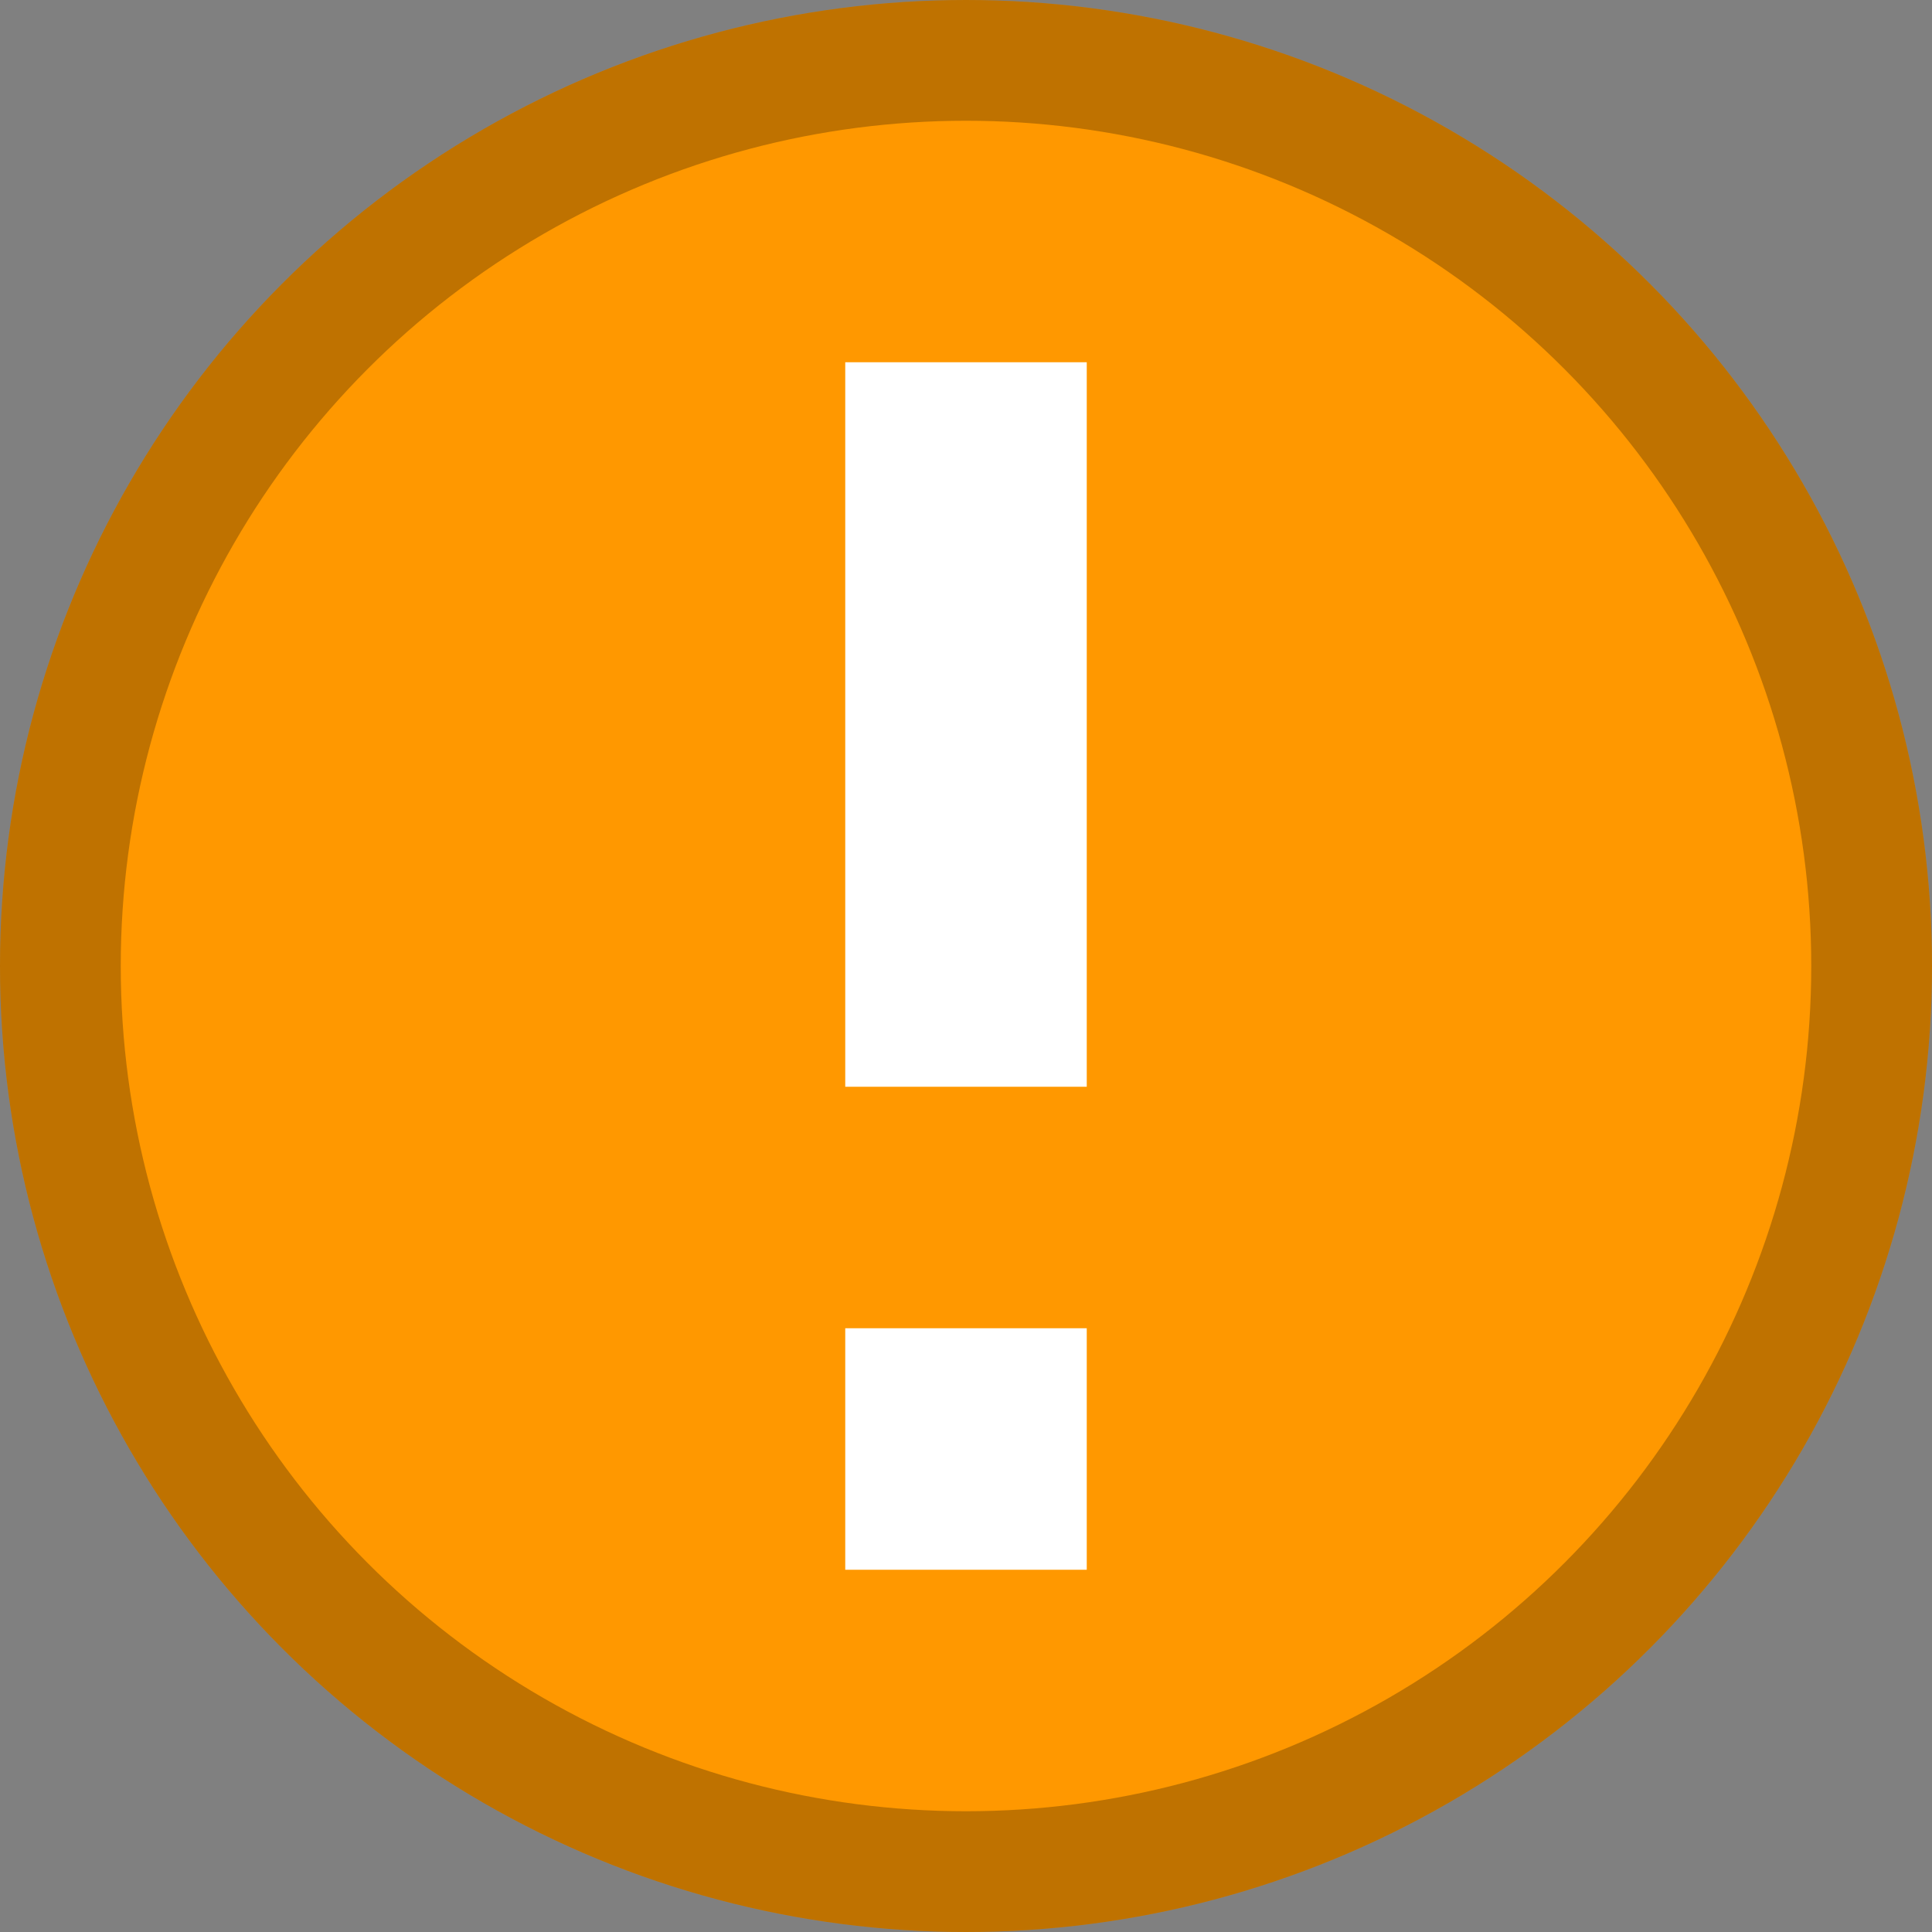 <svg width="16" height="16" viewBox="0 0 16 16" fill="none" xmlns="http://www.w3.org/2000/svg">
<rect x="0" y="0" width="16" height="16" fill="#808080" stroke="none"/>
<circle cx="8" cy="8" r="8" fill="#FF9800"/>
<circle cx="8" cy="8" r="7.5" stroke="black" stroke-opacity="0.25"/>
<rect x="7" y="3" width="2" height="6" fill="white"/>
<rect x="7" y="11" width="2" height="2" fill="white"/>
</svg>
